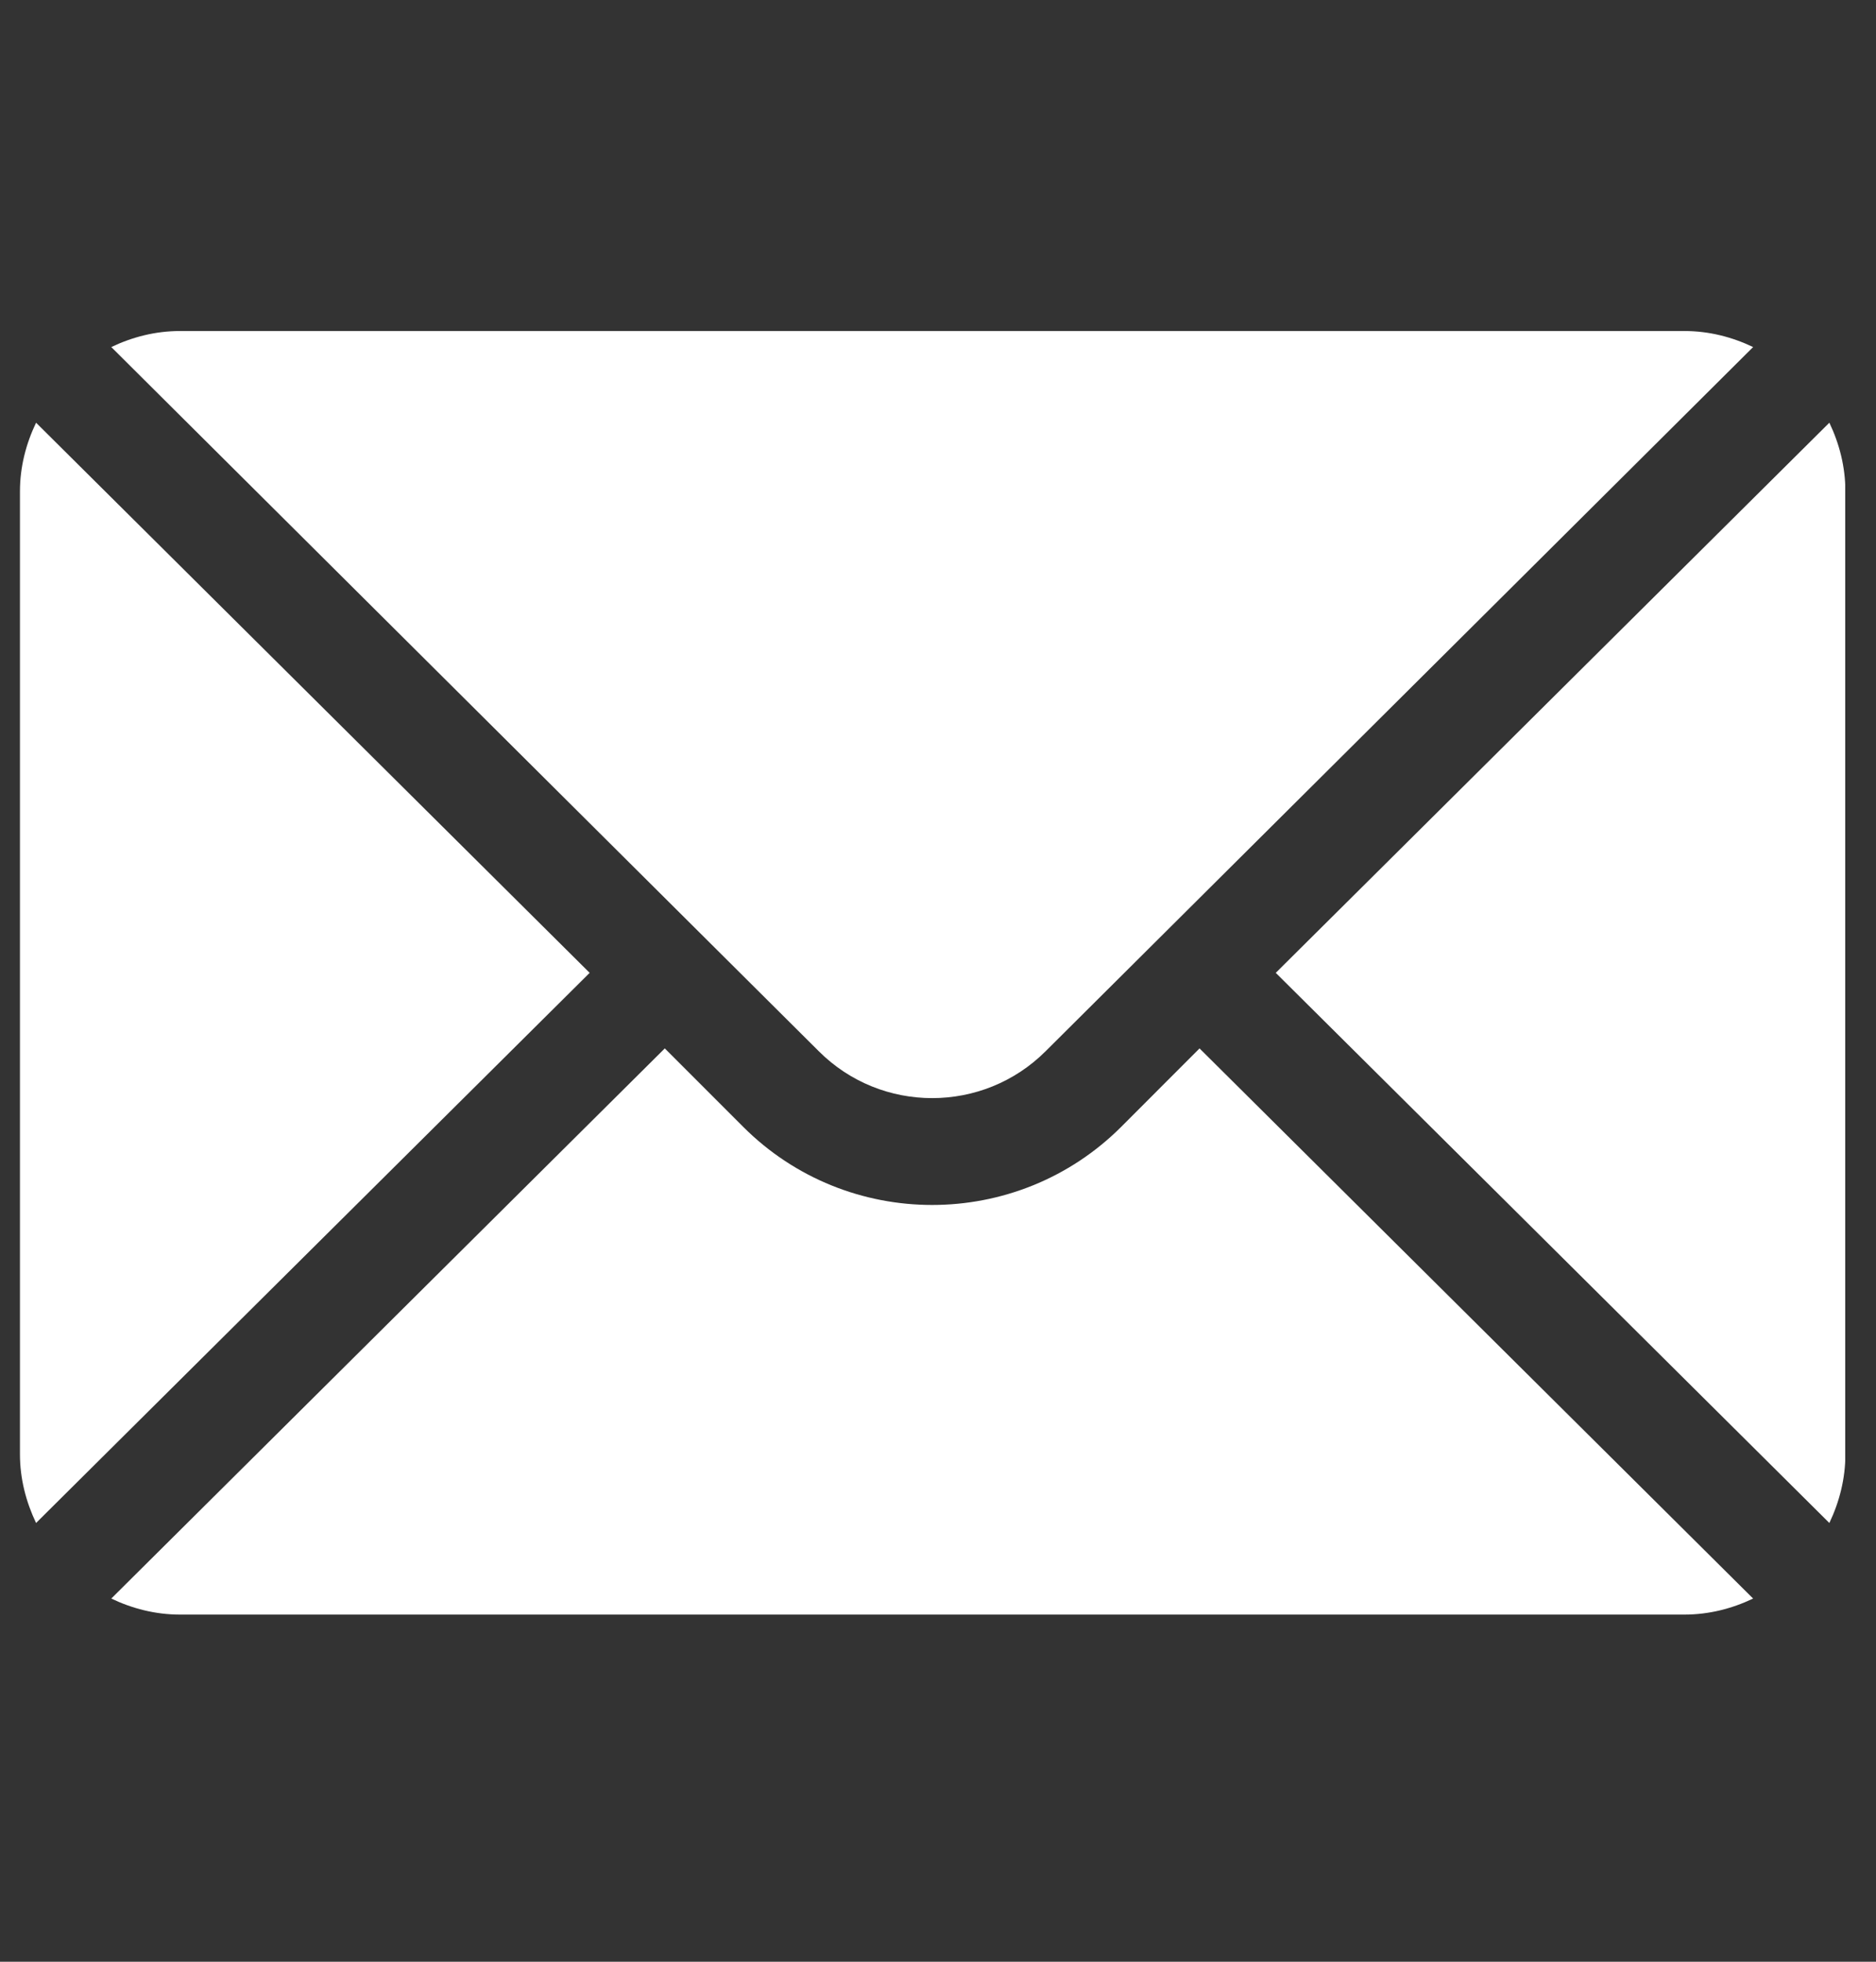 <svg width="22" height="23" viewBox="0 0 22 23" fill="none" xmlns="http://www.w3.org/2000/svg">
<rect x="0" y="0" width="22" height="23" fill="#333333" stroke="none"/>
<g clip-path="url(#clip0_312_19484)">
<path d="M21.453 4.956L14.961 11.406L21.453 17.856C21.57 17.61 21.641 17.339 21.641 17.05V5.762C21.641 5.472 21.57 5.201 21.453 4.956Z" fill="white"/>
<path d="M19.753 3.881H2.111C1.821 3.881 1.55 3.952 1.305 4.069L9.602 12.325C10.335 13.058 11.528 13.058 12.262 12.325L20.559 4.069C20.314 3.952 20.043 3.881 19.753 3.881Z" fill="white"/>
<path d="M0.423 4.956C0.306 5.201 0.234 5.472 0.234 5.762V17.05C0.234 17.339 0.306 17.61 0.423 17.856L6.915 11.406L0.423 4.956Z" fill="white"/>
<path d="M14.067 12.292L13.149 13.211C11.926 14.433 9.937 14.433 8.715 13.211L7.796 12.292L1.305 18.742C1.55 18.859 1.821 18.93 2.111 18.93H19.753C20.043 18.93 20.314 18.859 20.559 18.742L14.067 12.292Z" fill="white"/>
</g>
<defs>
<clipPath id="clip0_312_19484">
<rect width="21.405" height="21.405" fill="white" transform="translate(0.234 0.703)"/>
</clipPath>
</defs>
</svg>
